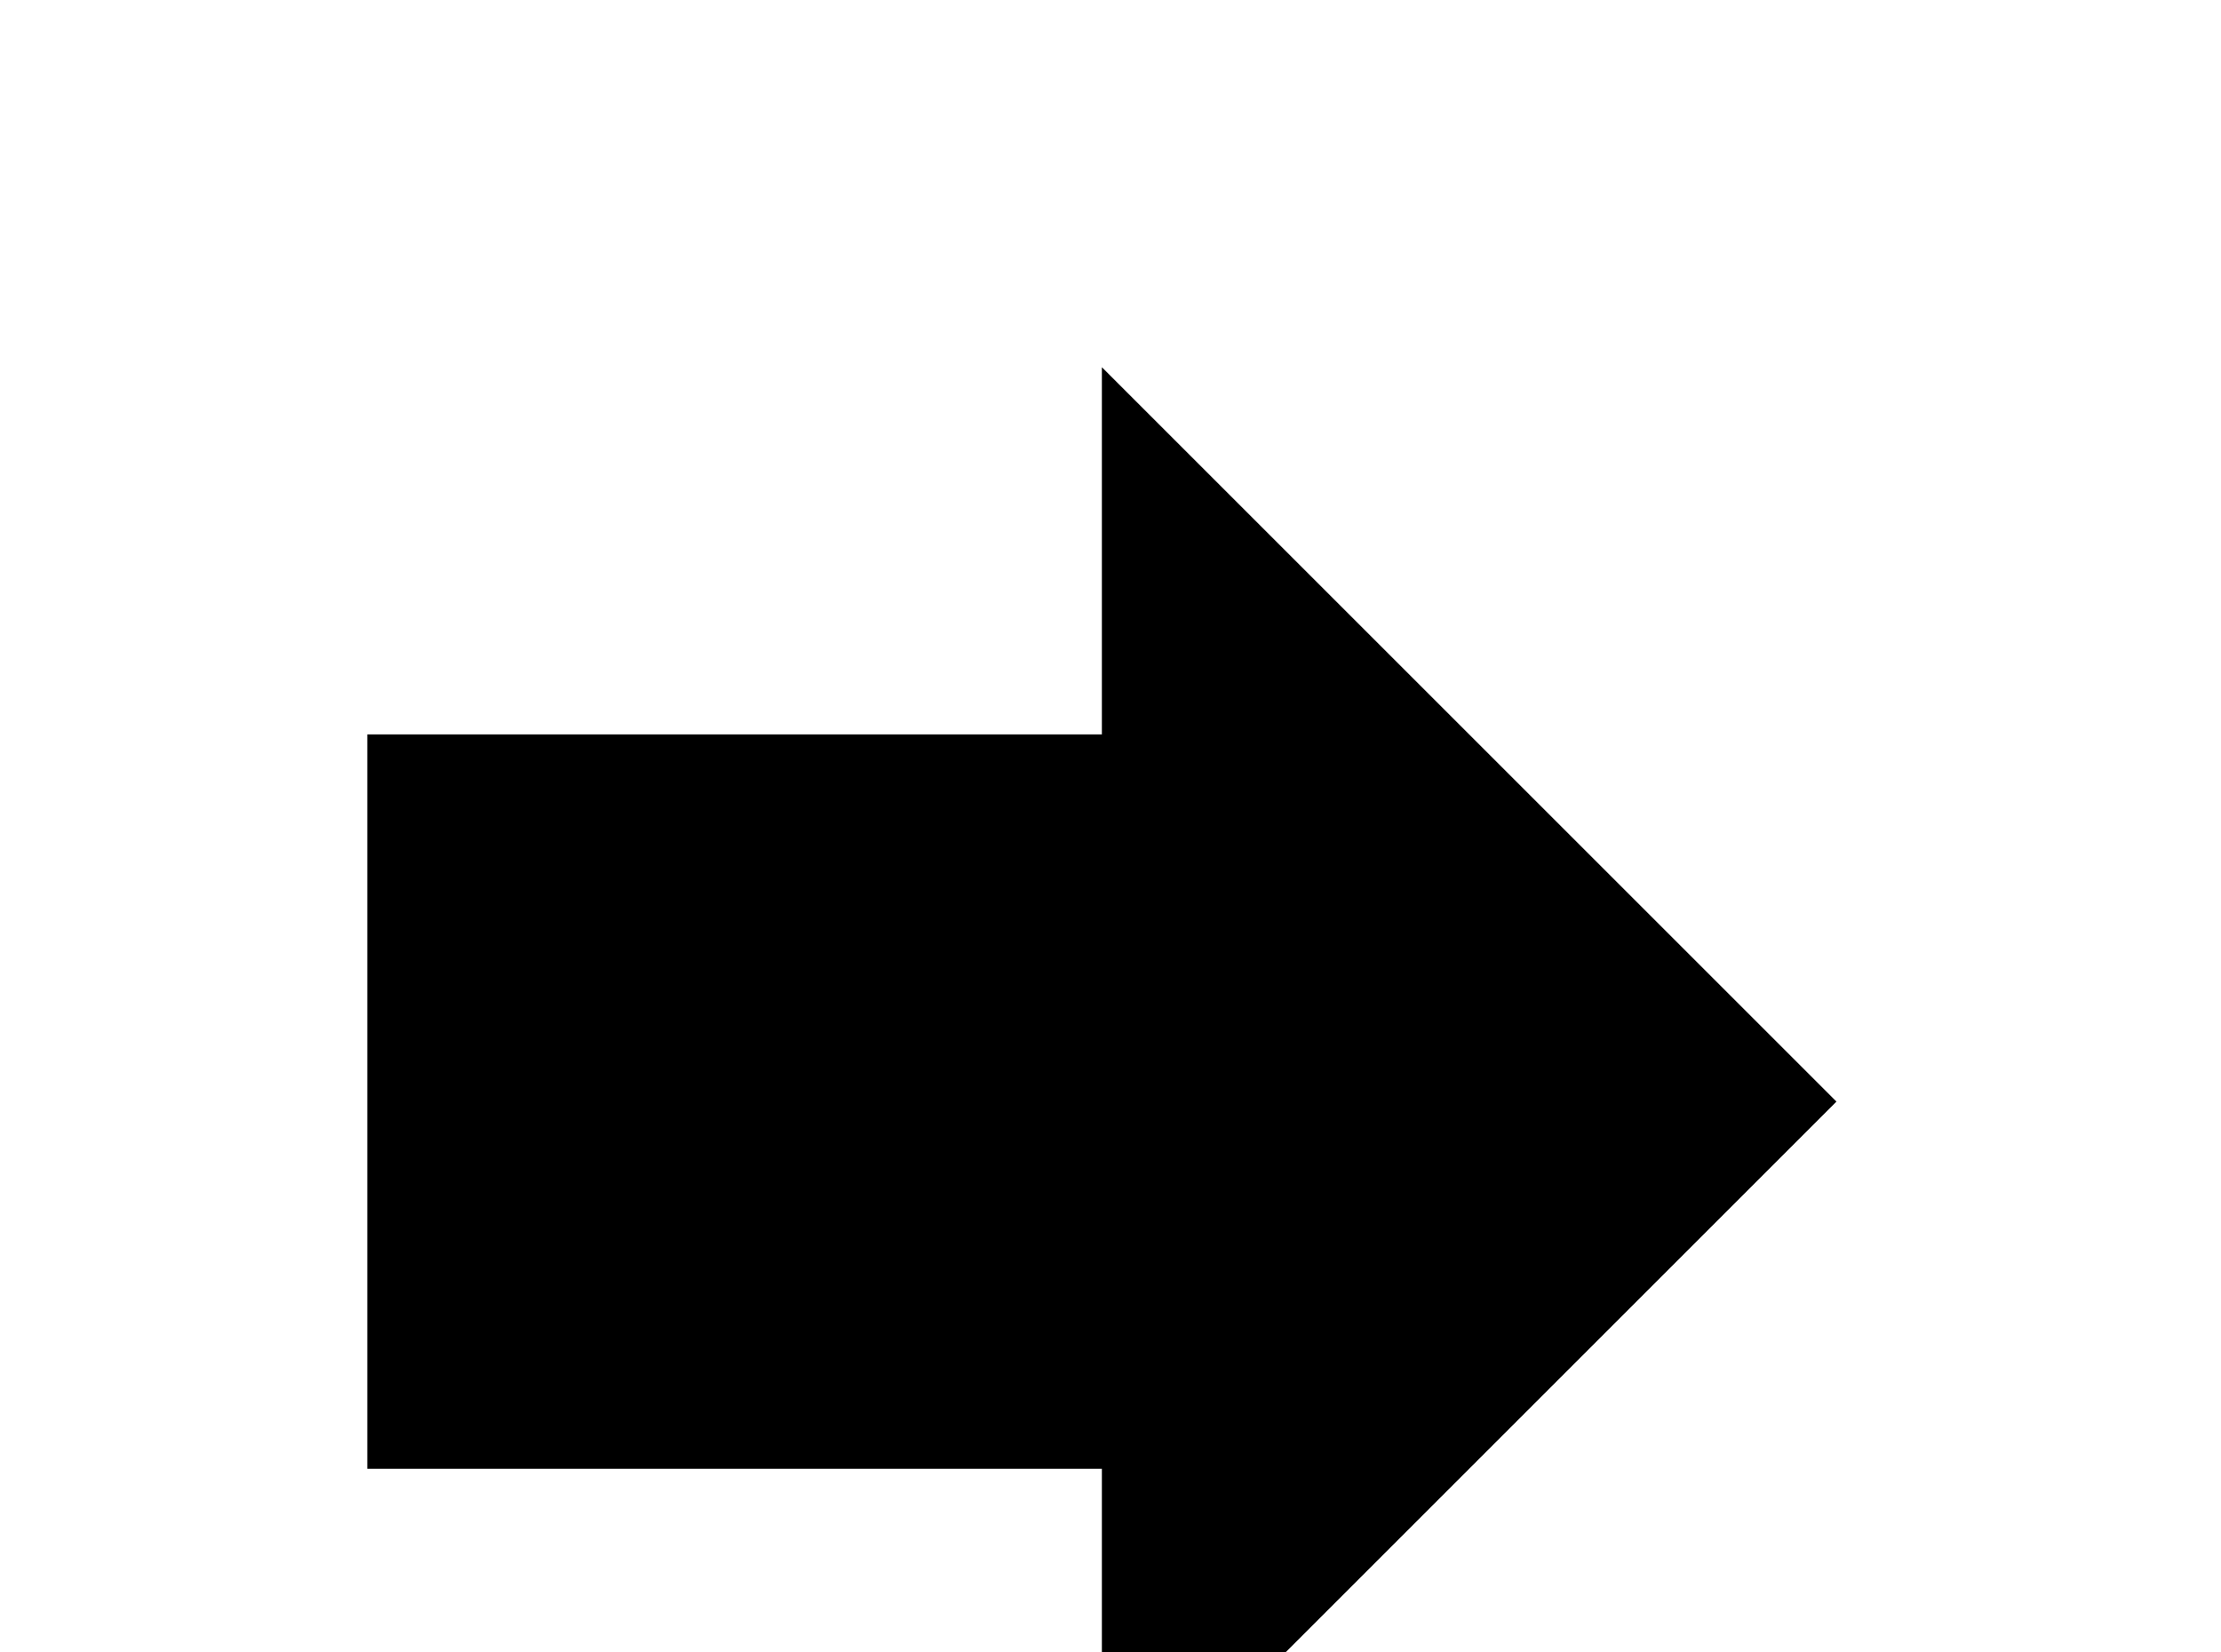 <!-- Generated by IcoMoon.io -->
<svg version="1.1" xmlns="http://www.w3.org/2000/svg" width="43" height="32" viewBox="0 0 43 32">
<title>forward</title>
<path d="M21.333 14.222v-7.111l14.222 14.222-14.222 14.222v-7.111h-14.222v-14.222h14.222z"></path>
</svg>
